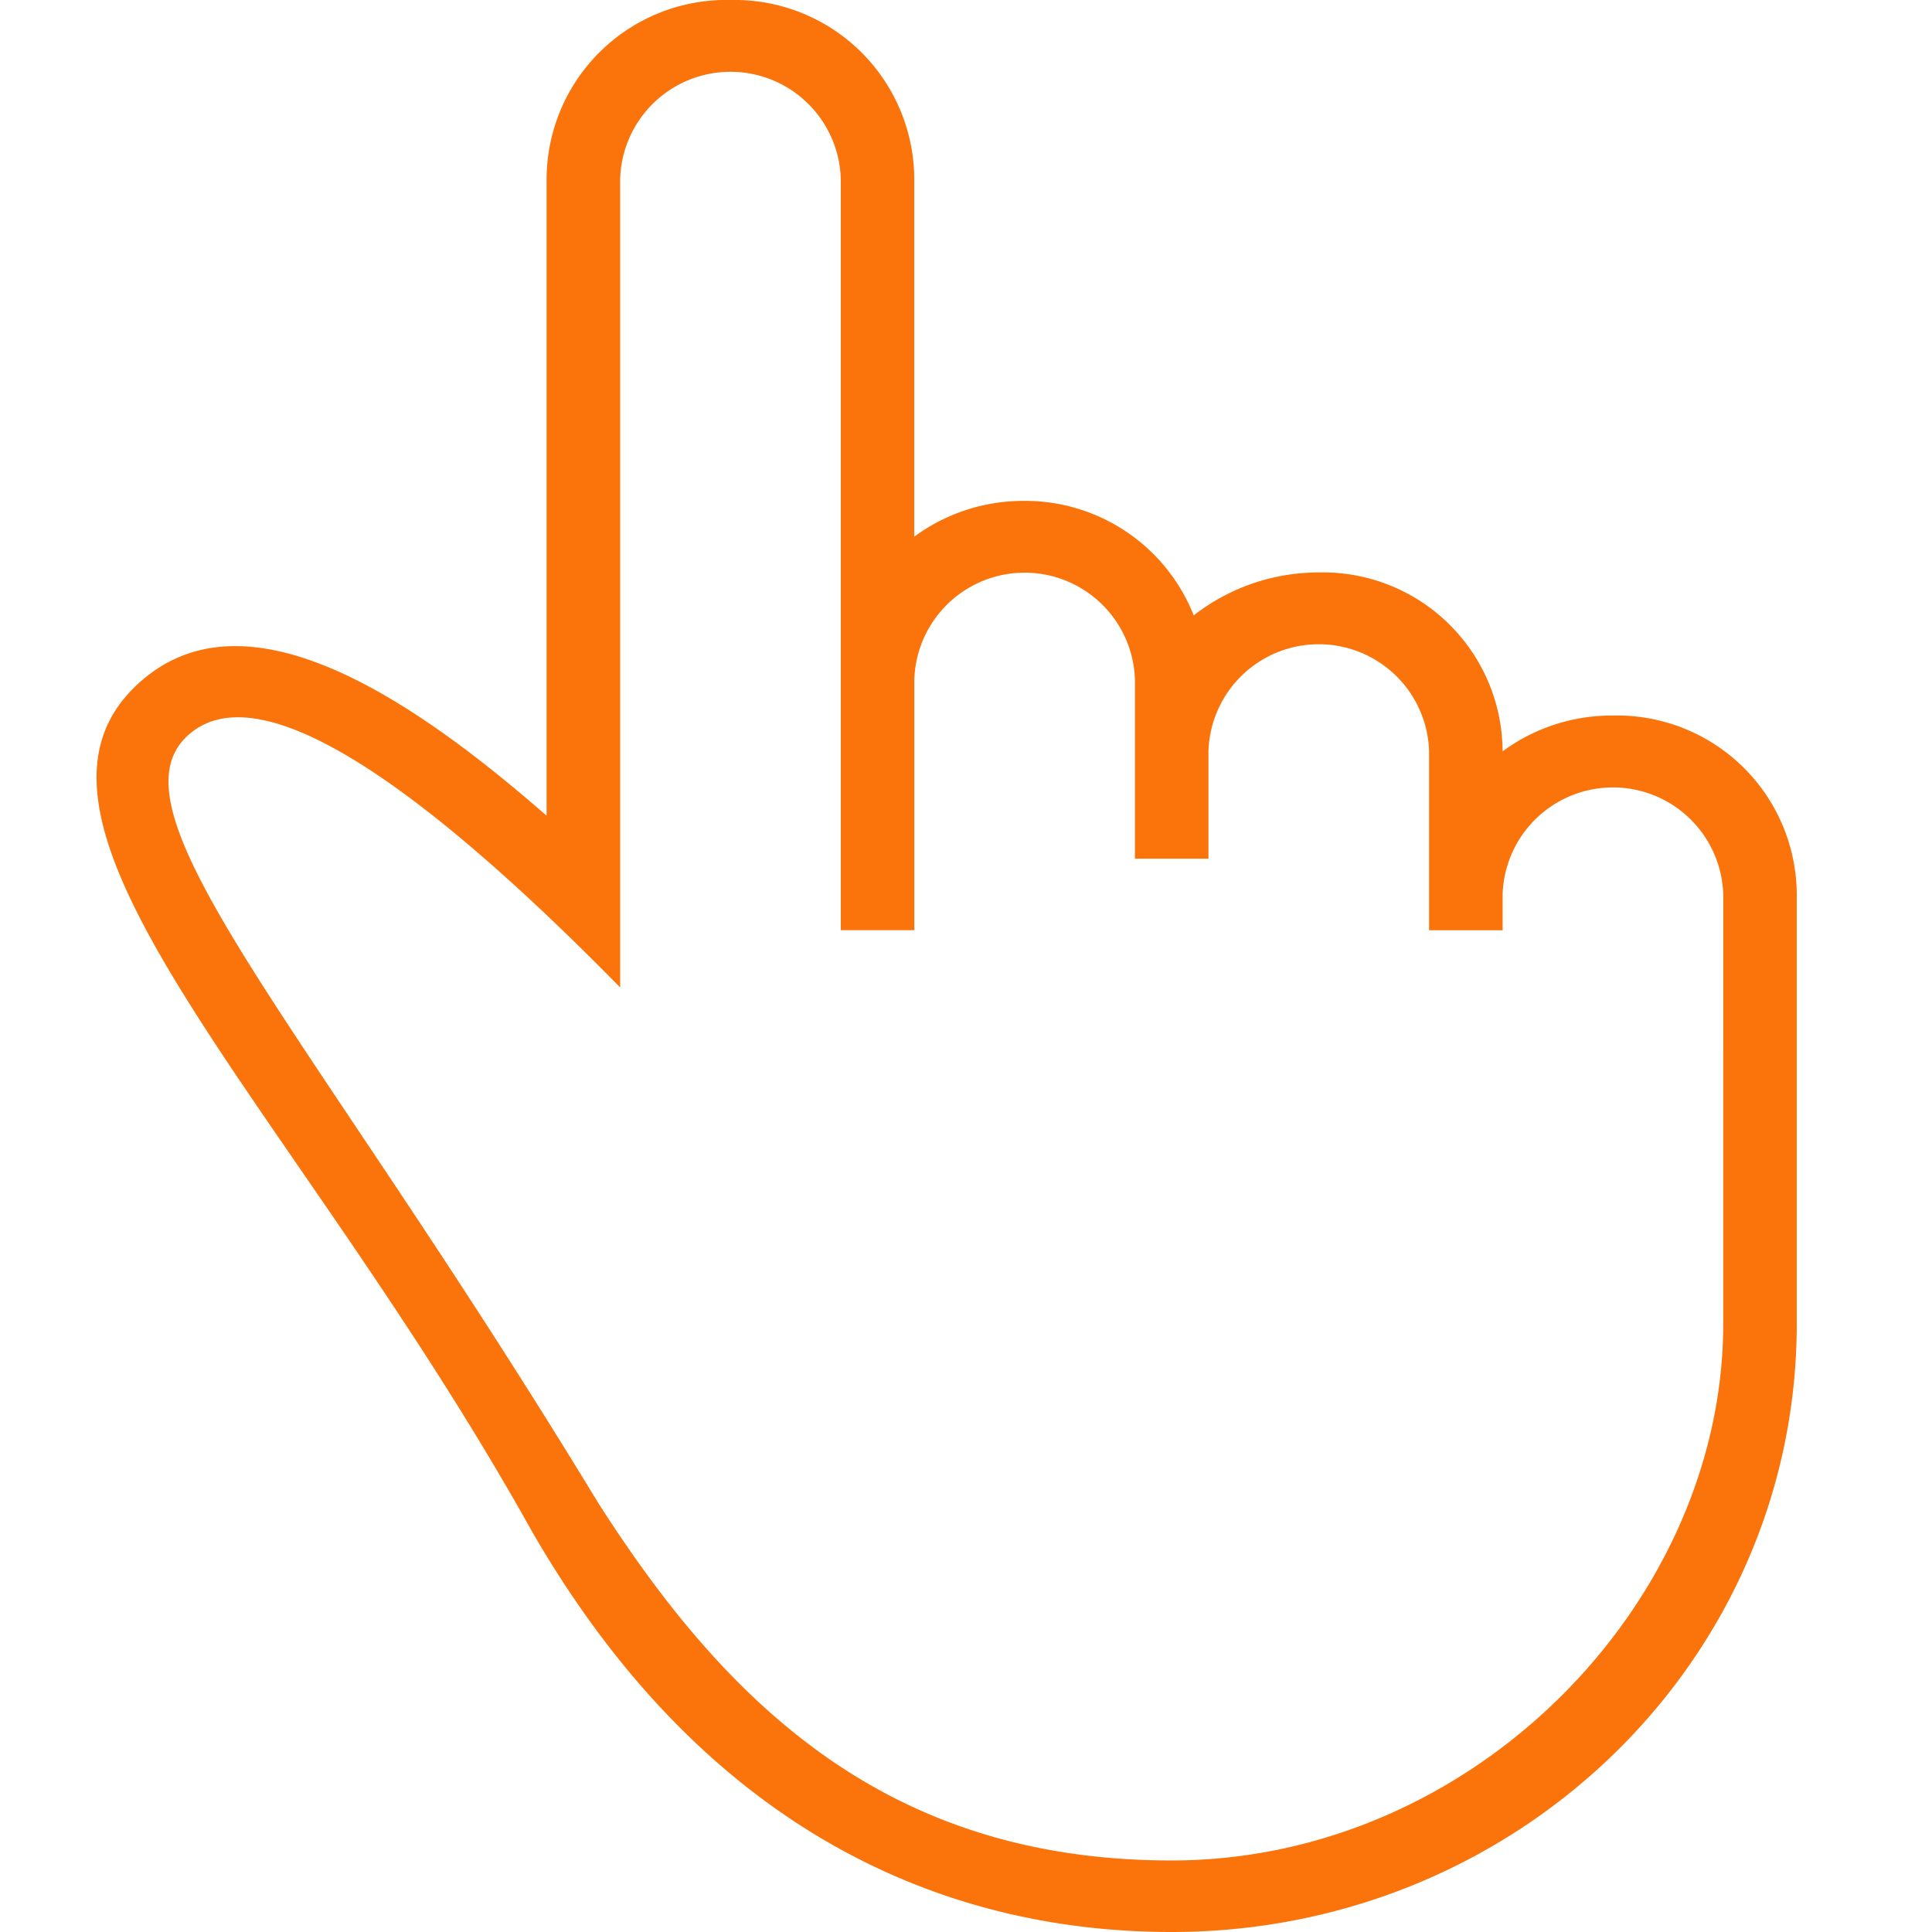 <svg xmlns="http://www.w3.org/2000/svg" width="100" height="100" viewBox="0 0 100 100">
  <defs>
    <style>
      .cls-1 {
        fill: #fb740b;
        fill-rule: evenodd;
      }
    </style>
  </defs>
  <g id="Artboard_1" data-name="Artboard 1">
    <path id="Forma_1" data-name="Forma 1" class="cls-1" d="M83.484,37.037a9.519,9.519,0,0,0-5.71,1.852h0a9.3,9.3,0,0,0-9.516-9.259,10.518,10.518,0,0,0-6.471,2.222,9.383,9.383,0,0,0-8.755-5.926,9.519,9.519,0,0,0-5.71,1.852V9.259A9.3,9.3,0,0,0,37.807,0a9.3,9.3,0,0,0-9.516,9.259V42.222C20.678,35.556,12.3,30.37,6.975,35.556c-7.613,7.407,8.374,21.852,20.555,43.7C36.284,94.444,48.465,100,60.645,100,78.536,100,93,85.926,93,68.519V46.3A9.3,9.3,0,0,0,83.484,37.037Zm5.71,17.407V68.519c0,14.444-12.942,27.778-28.548,27.778-14.464,0-22.839-7.778-29.69-18.519C16.11,53.333,5.452,42.222,9.639,38.148S24.1,42.963,32.1,51.111V9.259a5.712,5.712,0,0,1,11.419,0V48.148h3.806V35.185a5.712,5.712,0,0,1,11.419,0v9.259h3.806V38.889a5.712,5.712,0,0,1,11.419,0v9.259h3.807V46.3a5.712,5.712,0,0,1,11.419,0v8.148Z"/>
  </g>
</svg>
